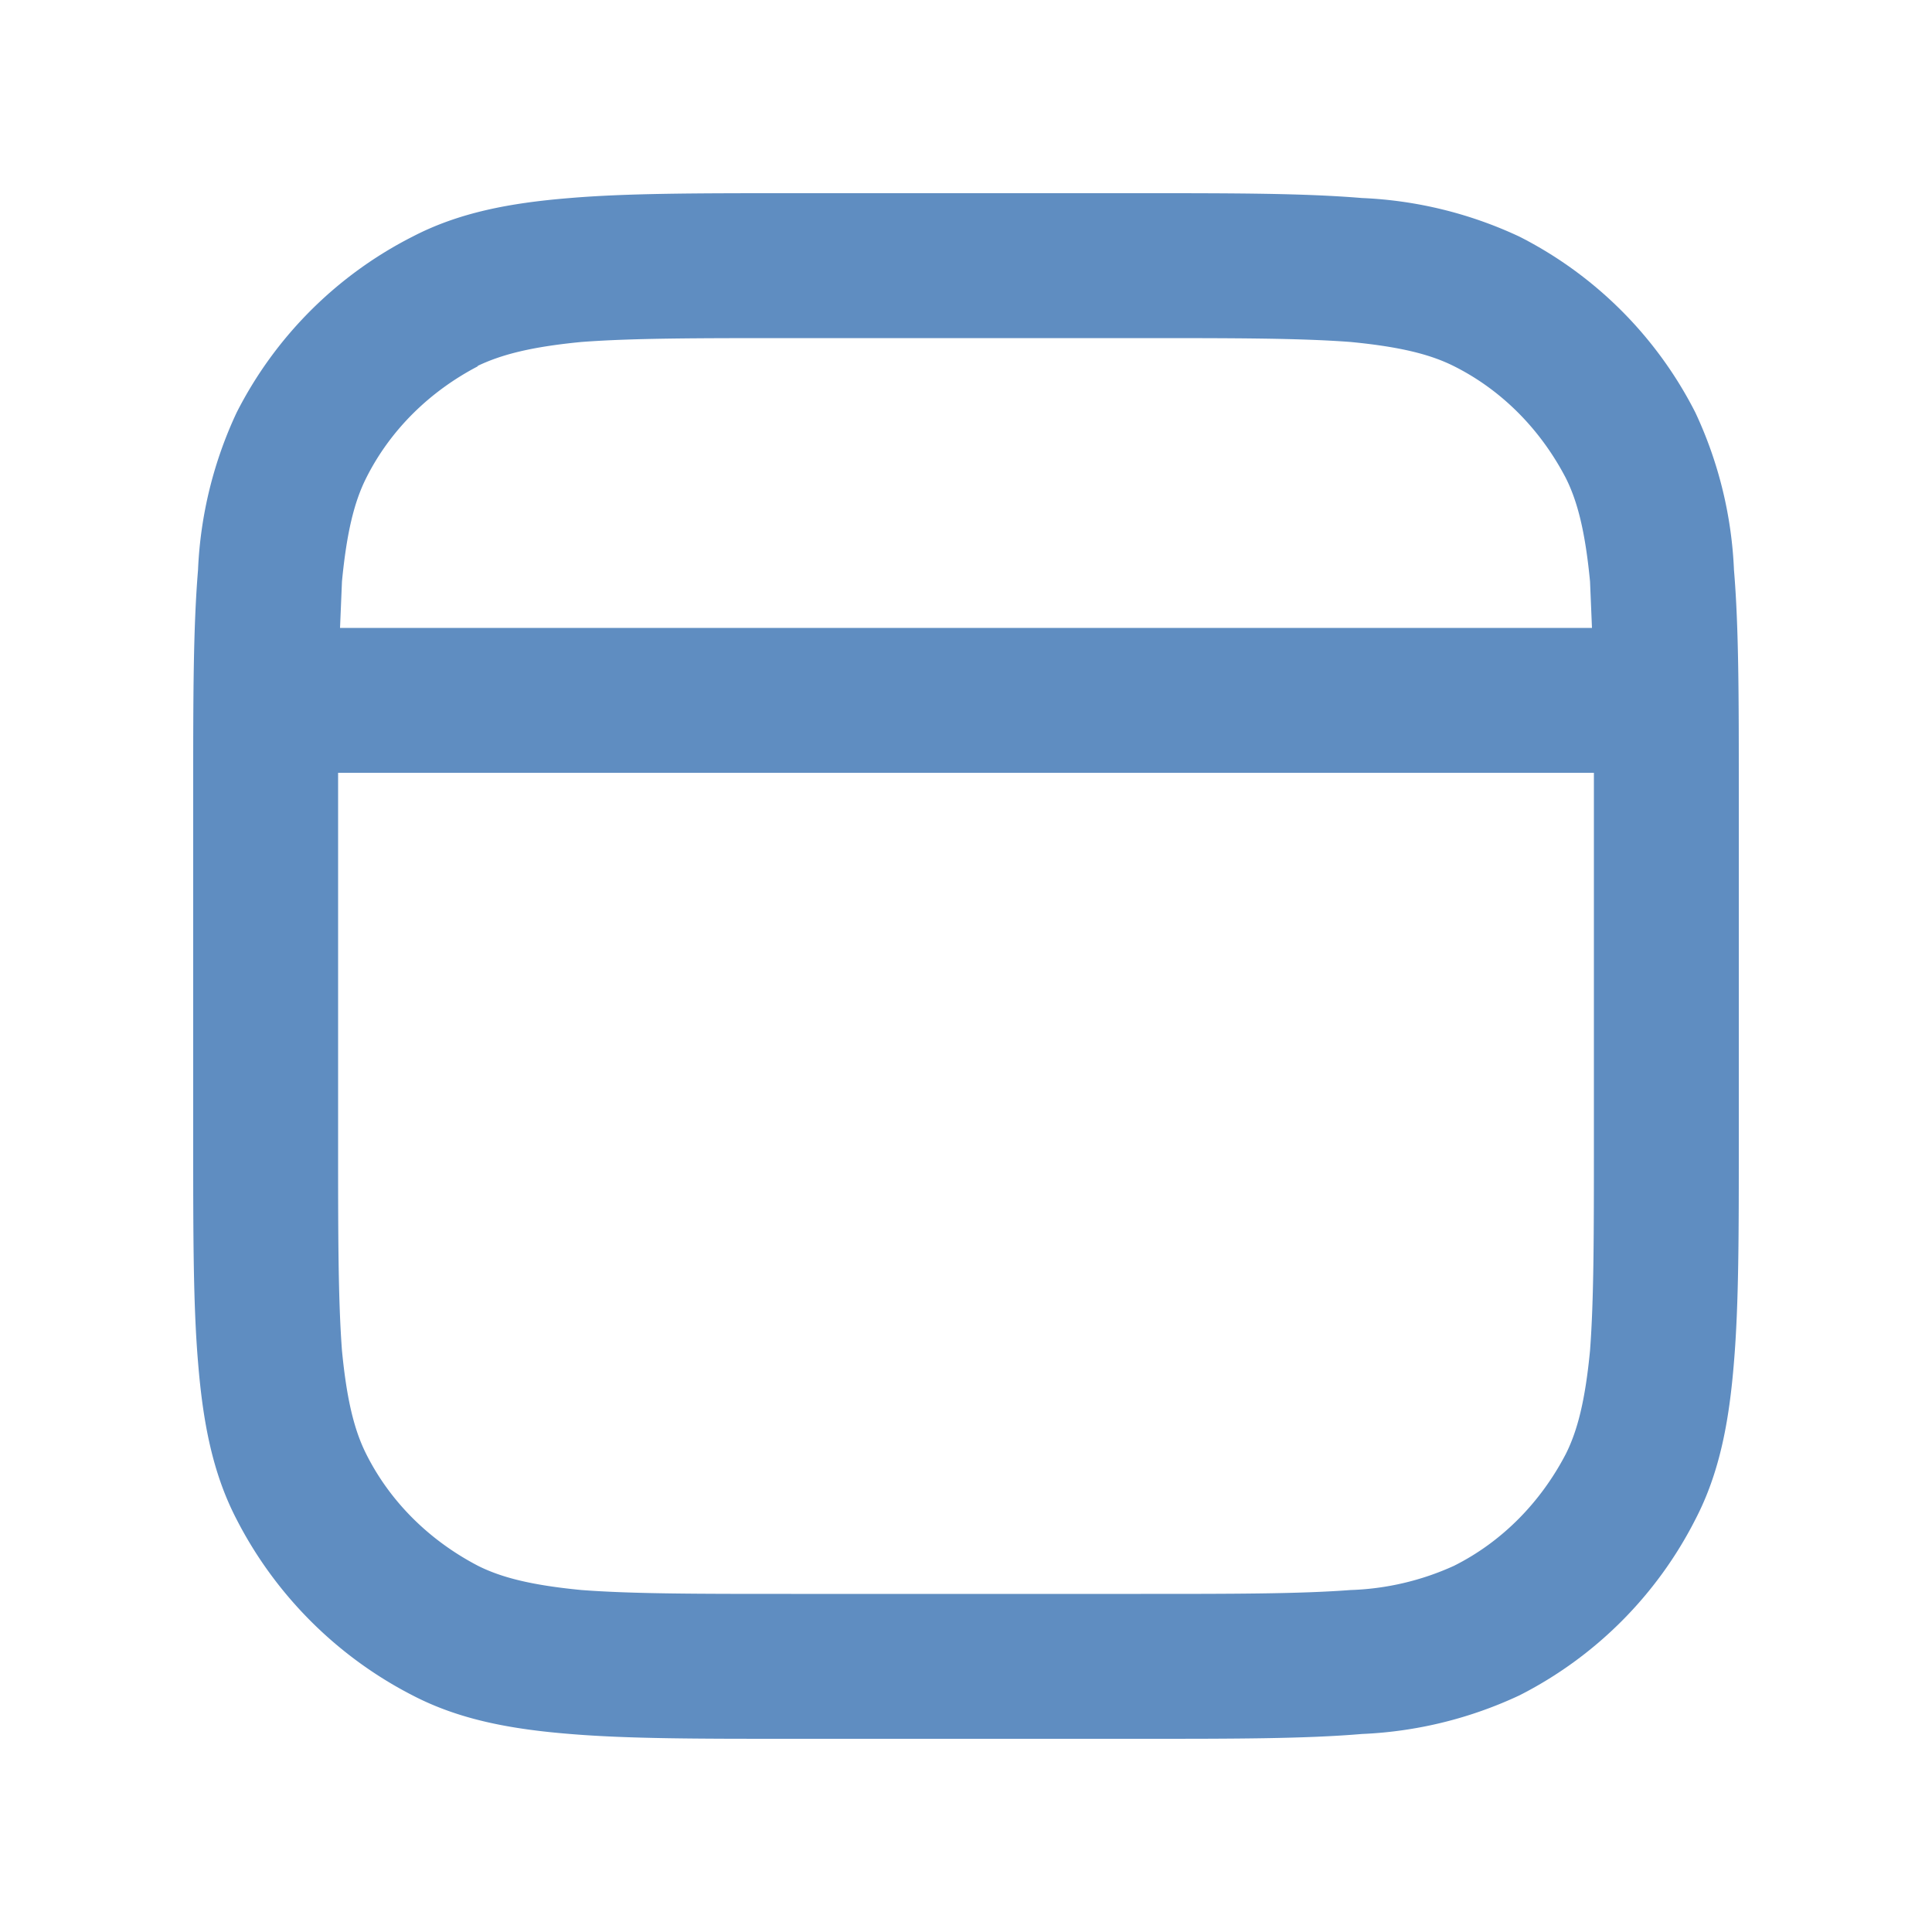 <svg fill="#5f8dc1" height="20" viewBox="0 0 20 20" width="20" xmlns="http://www.w3.org/2000/svg"><path clip-rule="evenodd" d="M11.84 2H8.16c-.93 0-1.67 0-2.26.05-.62.05-1.15.15-1.63.4a4.15 4.15 0 0 0-1.82 1.82 4.26 4.26 0 0 0-.4 1.63C2 6.5 2 7.23 2 8.16v3.68c0 .93 0 1.67.05 2.26.05.62.15 1.15.4 1.63.4.78 1.04 1.42 1.82 1.82.48.25 1.01.35 1.63.4.6.05 1.33.05 2.26.05h3.68c.93 0 1.67 0 2.26-.05a4.26 4.26 0 0 0 1.63-.4 4.15 4.15 0 0 0 1.82-1.82c.25-.48.35-1.01.4-1.63.05-.6.05-1.33.05-2.26V8.16c0-.93 0-1.67-.05-2.26a4.26 4.26 0 0 0-.4-1.63 4.15 4.15 0 0 0-1.82-1.82 4.26 4.26 0 0 0-1.63-.4C13.5 2 12.77 2 11.84 2zm-6.9 1.79c.25-.12.56-.2 1.08-.25.53-.04 1.2-.04 2.17-.04h3.62c.96 0 1.64 0 2.17.04.52.05.83.13 1.07.25.5.25.9.66 1.16 1.16.12.24.2.55.25 1.07l.02.48H3.52l.02-.48c.05-.52.13-.83.25-1.07.25-.5.66-.9 1.16-1.16zM3.5 8v3.81c0 .96 0 1.64.04 2.17.05.52.13.83.25 1.07.25.5.66.9 1.16 1.16.24.12.55.2 1.07.25.53.04 1.2.04 2.17.04h3.62c.96 0 1.64 0 2.17-.04a2.8 2.8 0 0 0 1.07-.25c.5-.25.9-.66 1.16-1.16.12-.24.2-.55.25-1.07.04-.53.04-1.2.04-2.17V8z" fill="#5f8dc1" fill-rule="evenodd"></path></svg>